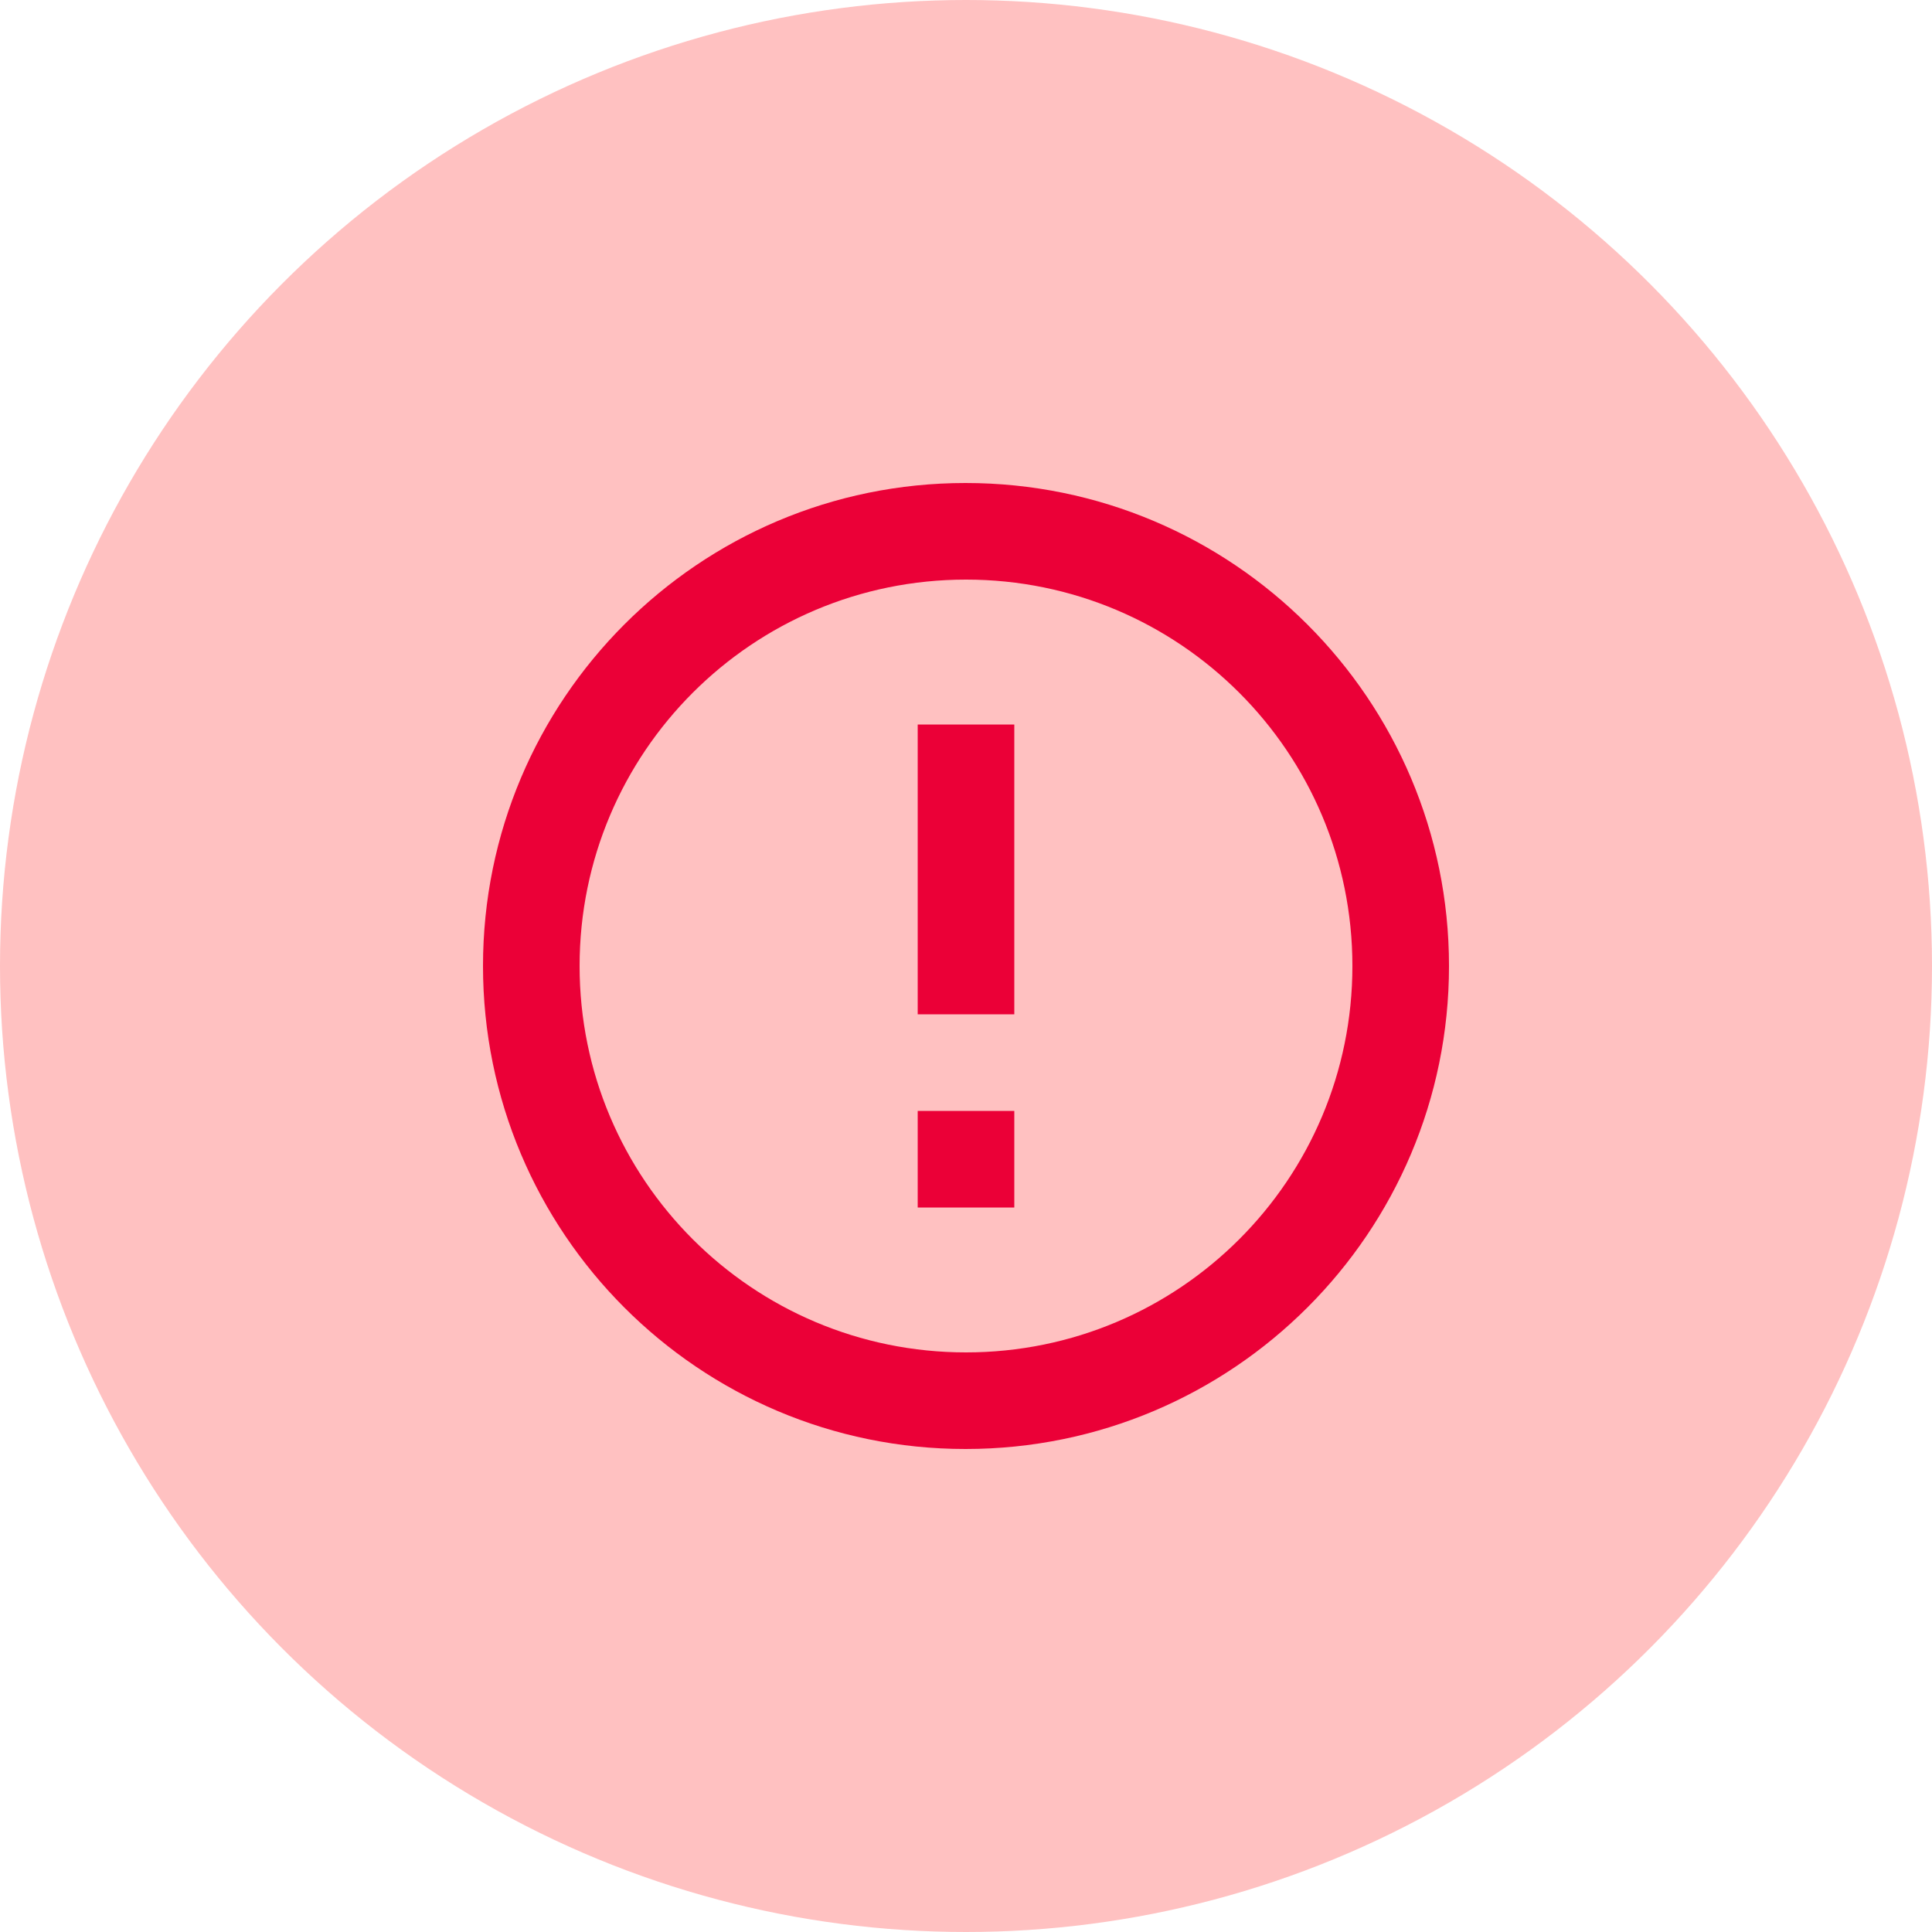 <svg
   fill="#eb0037"
   width="40"
   height="40"
   viewBox="0 0 40 40"
>
  <circle
     style="fill: #ffc1c1"
     cx="20"
     cy="20"
     r="20"
  />
  <g transform="translate(8.0 8.0)">
  <path fill-rule="evenodd" clip-rule="evenodd" d="M11.99 2C6.47 2 2 6.48 2 12s4.47 10 9.99 10C17.52 22 22 17.52 22 12S17.52 2 11.99 2ZM13 13V7h-2v6h2Zm0 4v-2h-2v2h2Zm-9-5c0 4.42 3.58 8 8 8s8-3.58 8-8-3.58-8-8-8-8 3.58-8 8Z"/>
  </g>
</svg>
